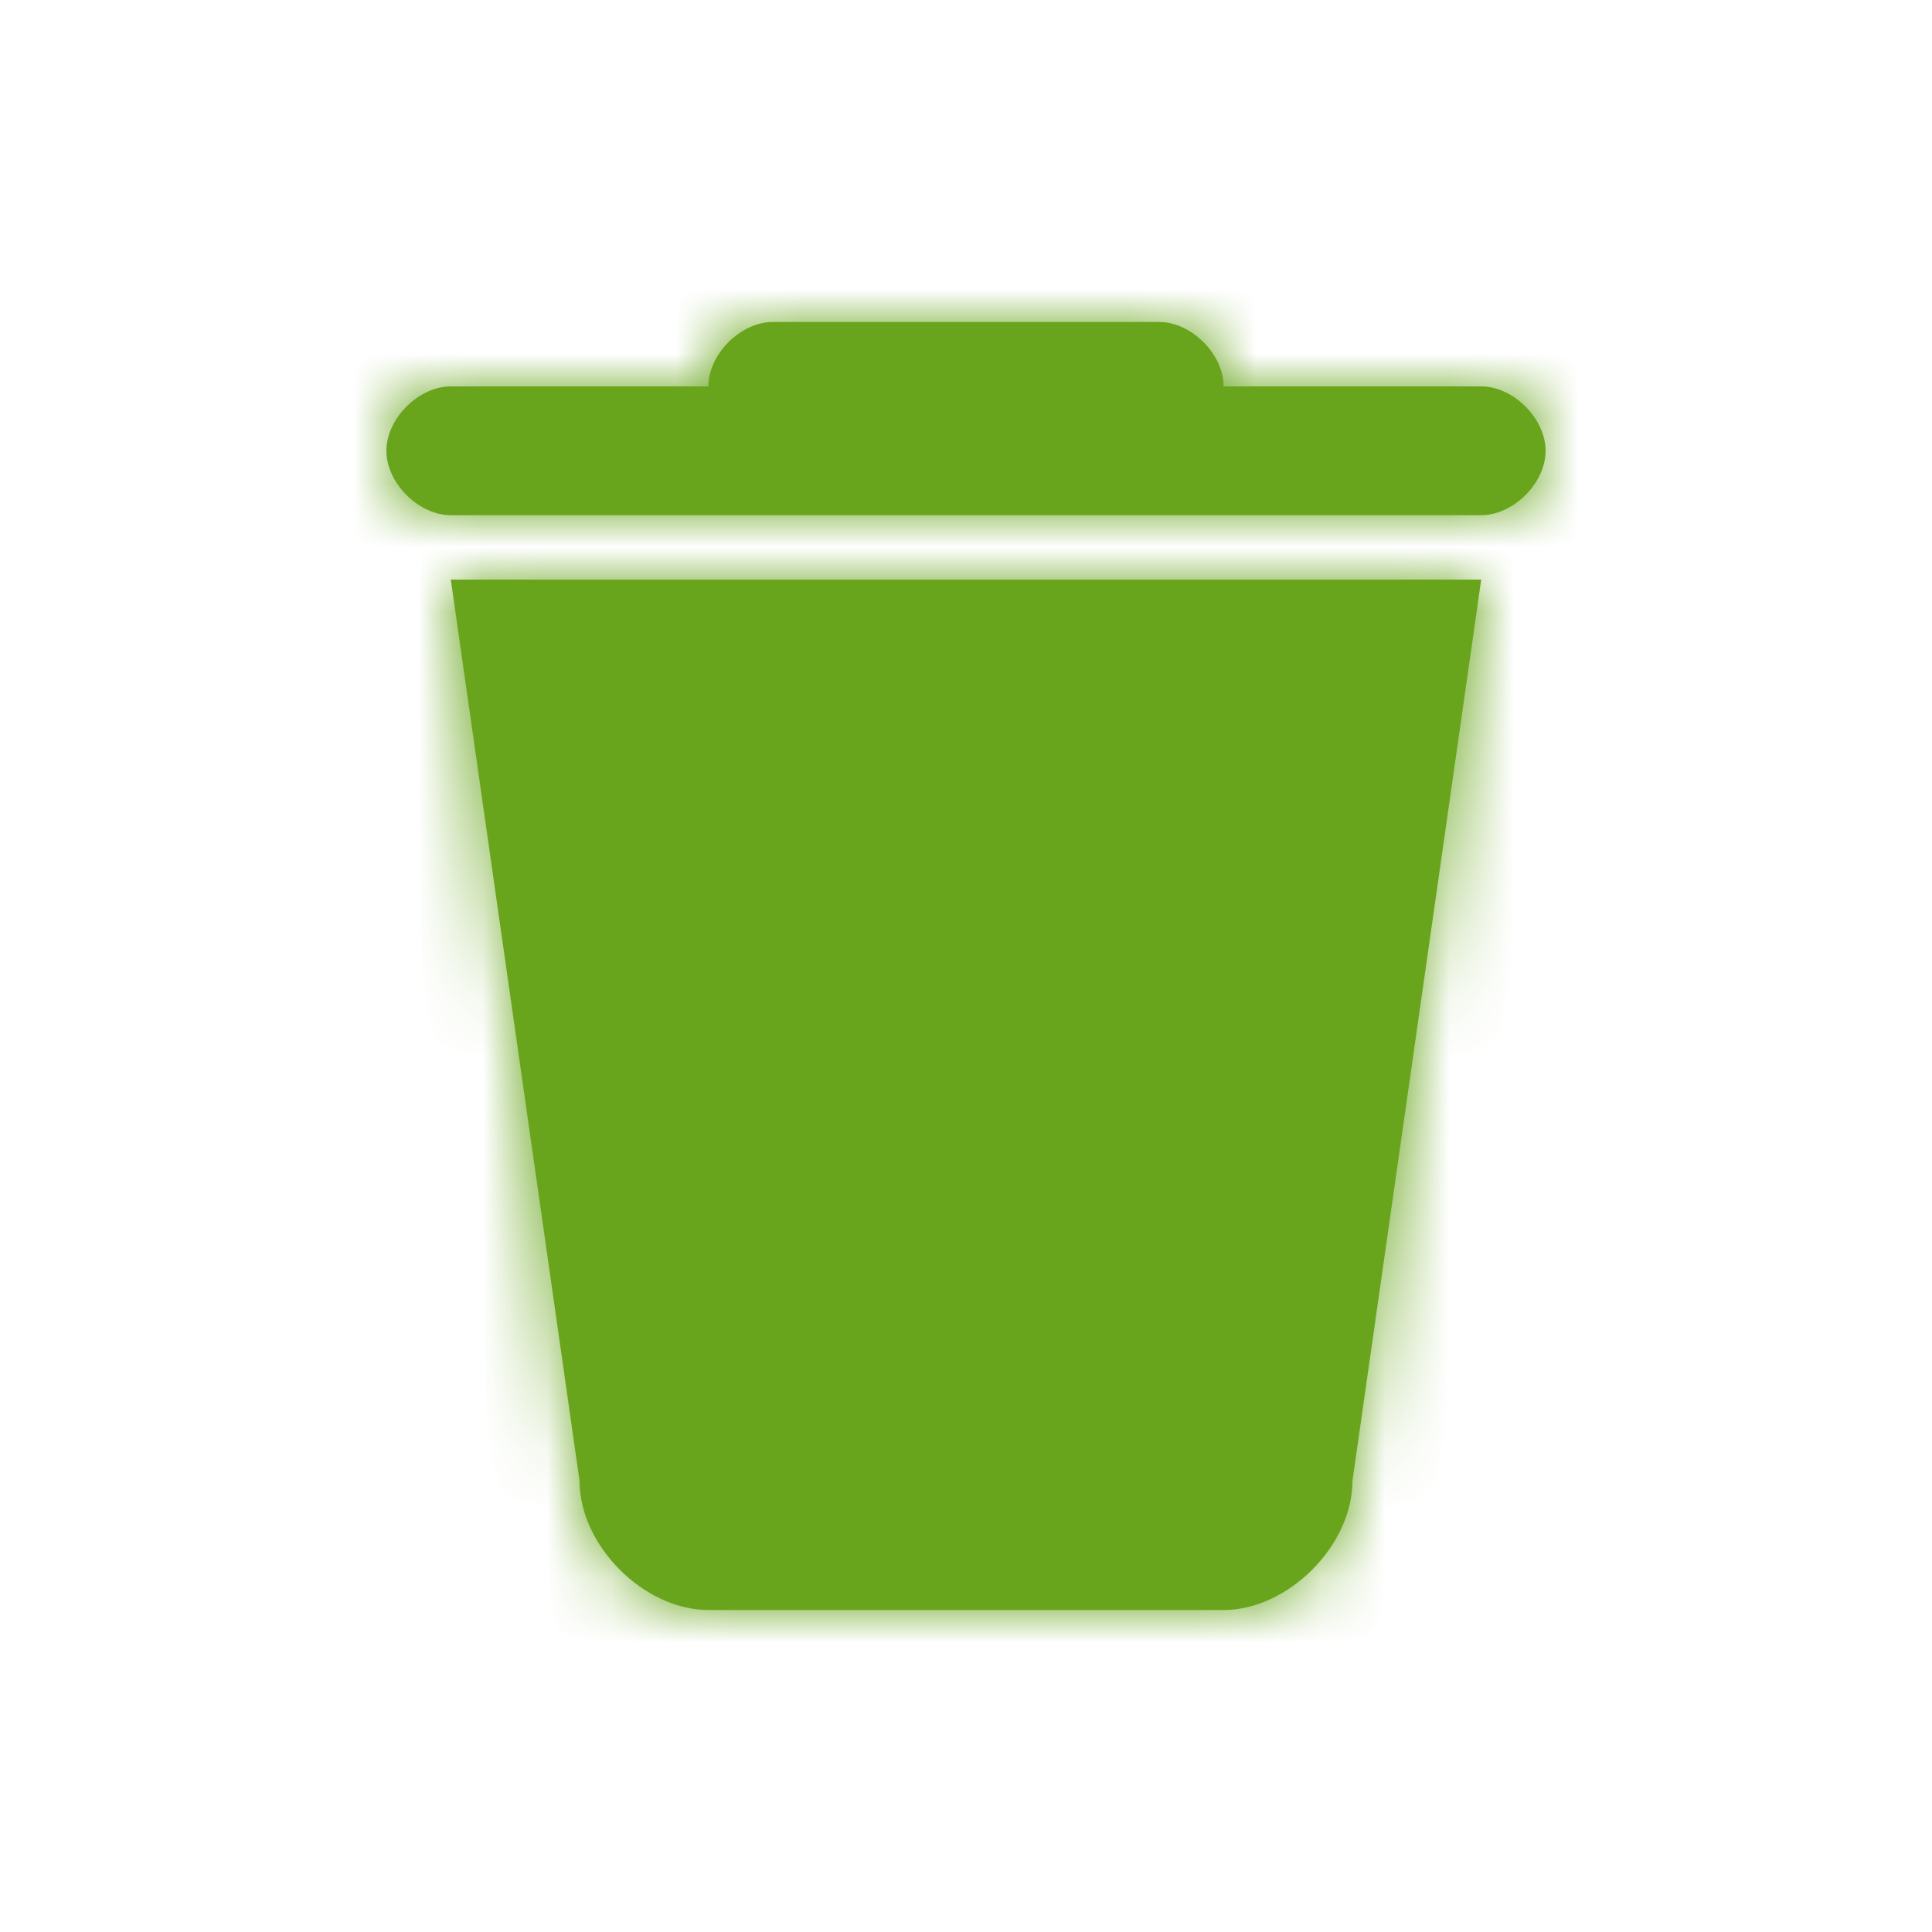 <?xml version="1.0" encoding="UTF-8"?>
<svg width="30px" height="30px" viewBox="0 0 30 30" version="1.1" xmlns="http://www.w3.org/2000/svg" xmlns:xlink="http://www.w3.org/1999/xlink">
    <!-- Generator: Sketch 48.2 (47327) - http://www.bohemiancoding.com/sketch -->
    <title>Icons / Trash</title>
    <desc>Created with Sketch.</desc>
    <defs>
        <path d="M17,1 C17.5,1 18,1.5 18,2 C18,2.5 17.5,3 17,3 L1,3 C0.5,3 2.27373675e-13,2.5 2.27373675e-13,2 C2.27623476e-13,1.5 0.5,1 1,1 L5,1 C5,0.5 5.5,-1.13686838e-13 6,-1.13686838e-13 L12,-1.13686838e-13 C12.5,-1.13686838e-13 13,0.5 13,1 L17,1 Z M1,4 L17,4 L15,18 C15,19 14,20 13,20 L5,20 C4,20 3,19 3,18 L1,4 Z" id="path-1"></path>
    </defs>
    <g id="Symbols" stroke="none" stroke-width="1" fill="none" fill-rule="evenodd">
        <g id="Icons-/-Trash">
            <g id="Group" transform="translate(6, 5)">
                <mask id="mask-2" fill="white">
                    <use xlink:href="#path-1"></use>
                </mask>
                <use id="Mask" fill="#68A51C" xlink:href="#path-1"></use>
                <g id="UI/Color/Flat/ASDA-Green-New" mask="url(#mask-2)" fill="#68A51C">
                    <g transform="translate(-6, -5)" id="Base">
                        <rect x="0" y="0" width="30" height="30"></rect>
                    </g>
                </g>
            </g>
        </g>
    </g>
</svg>